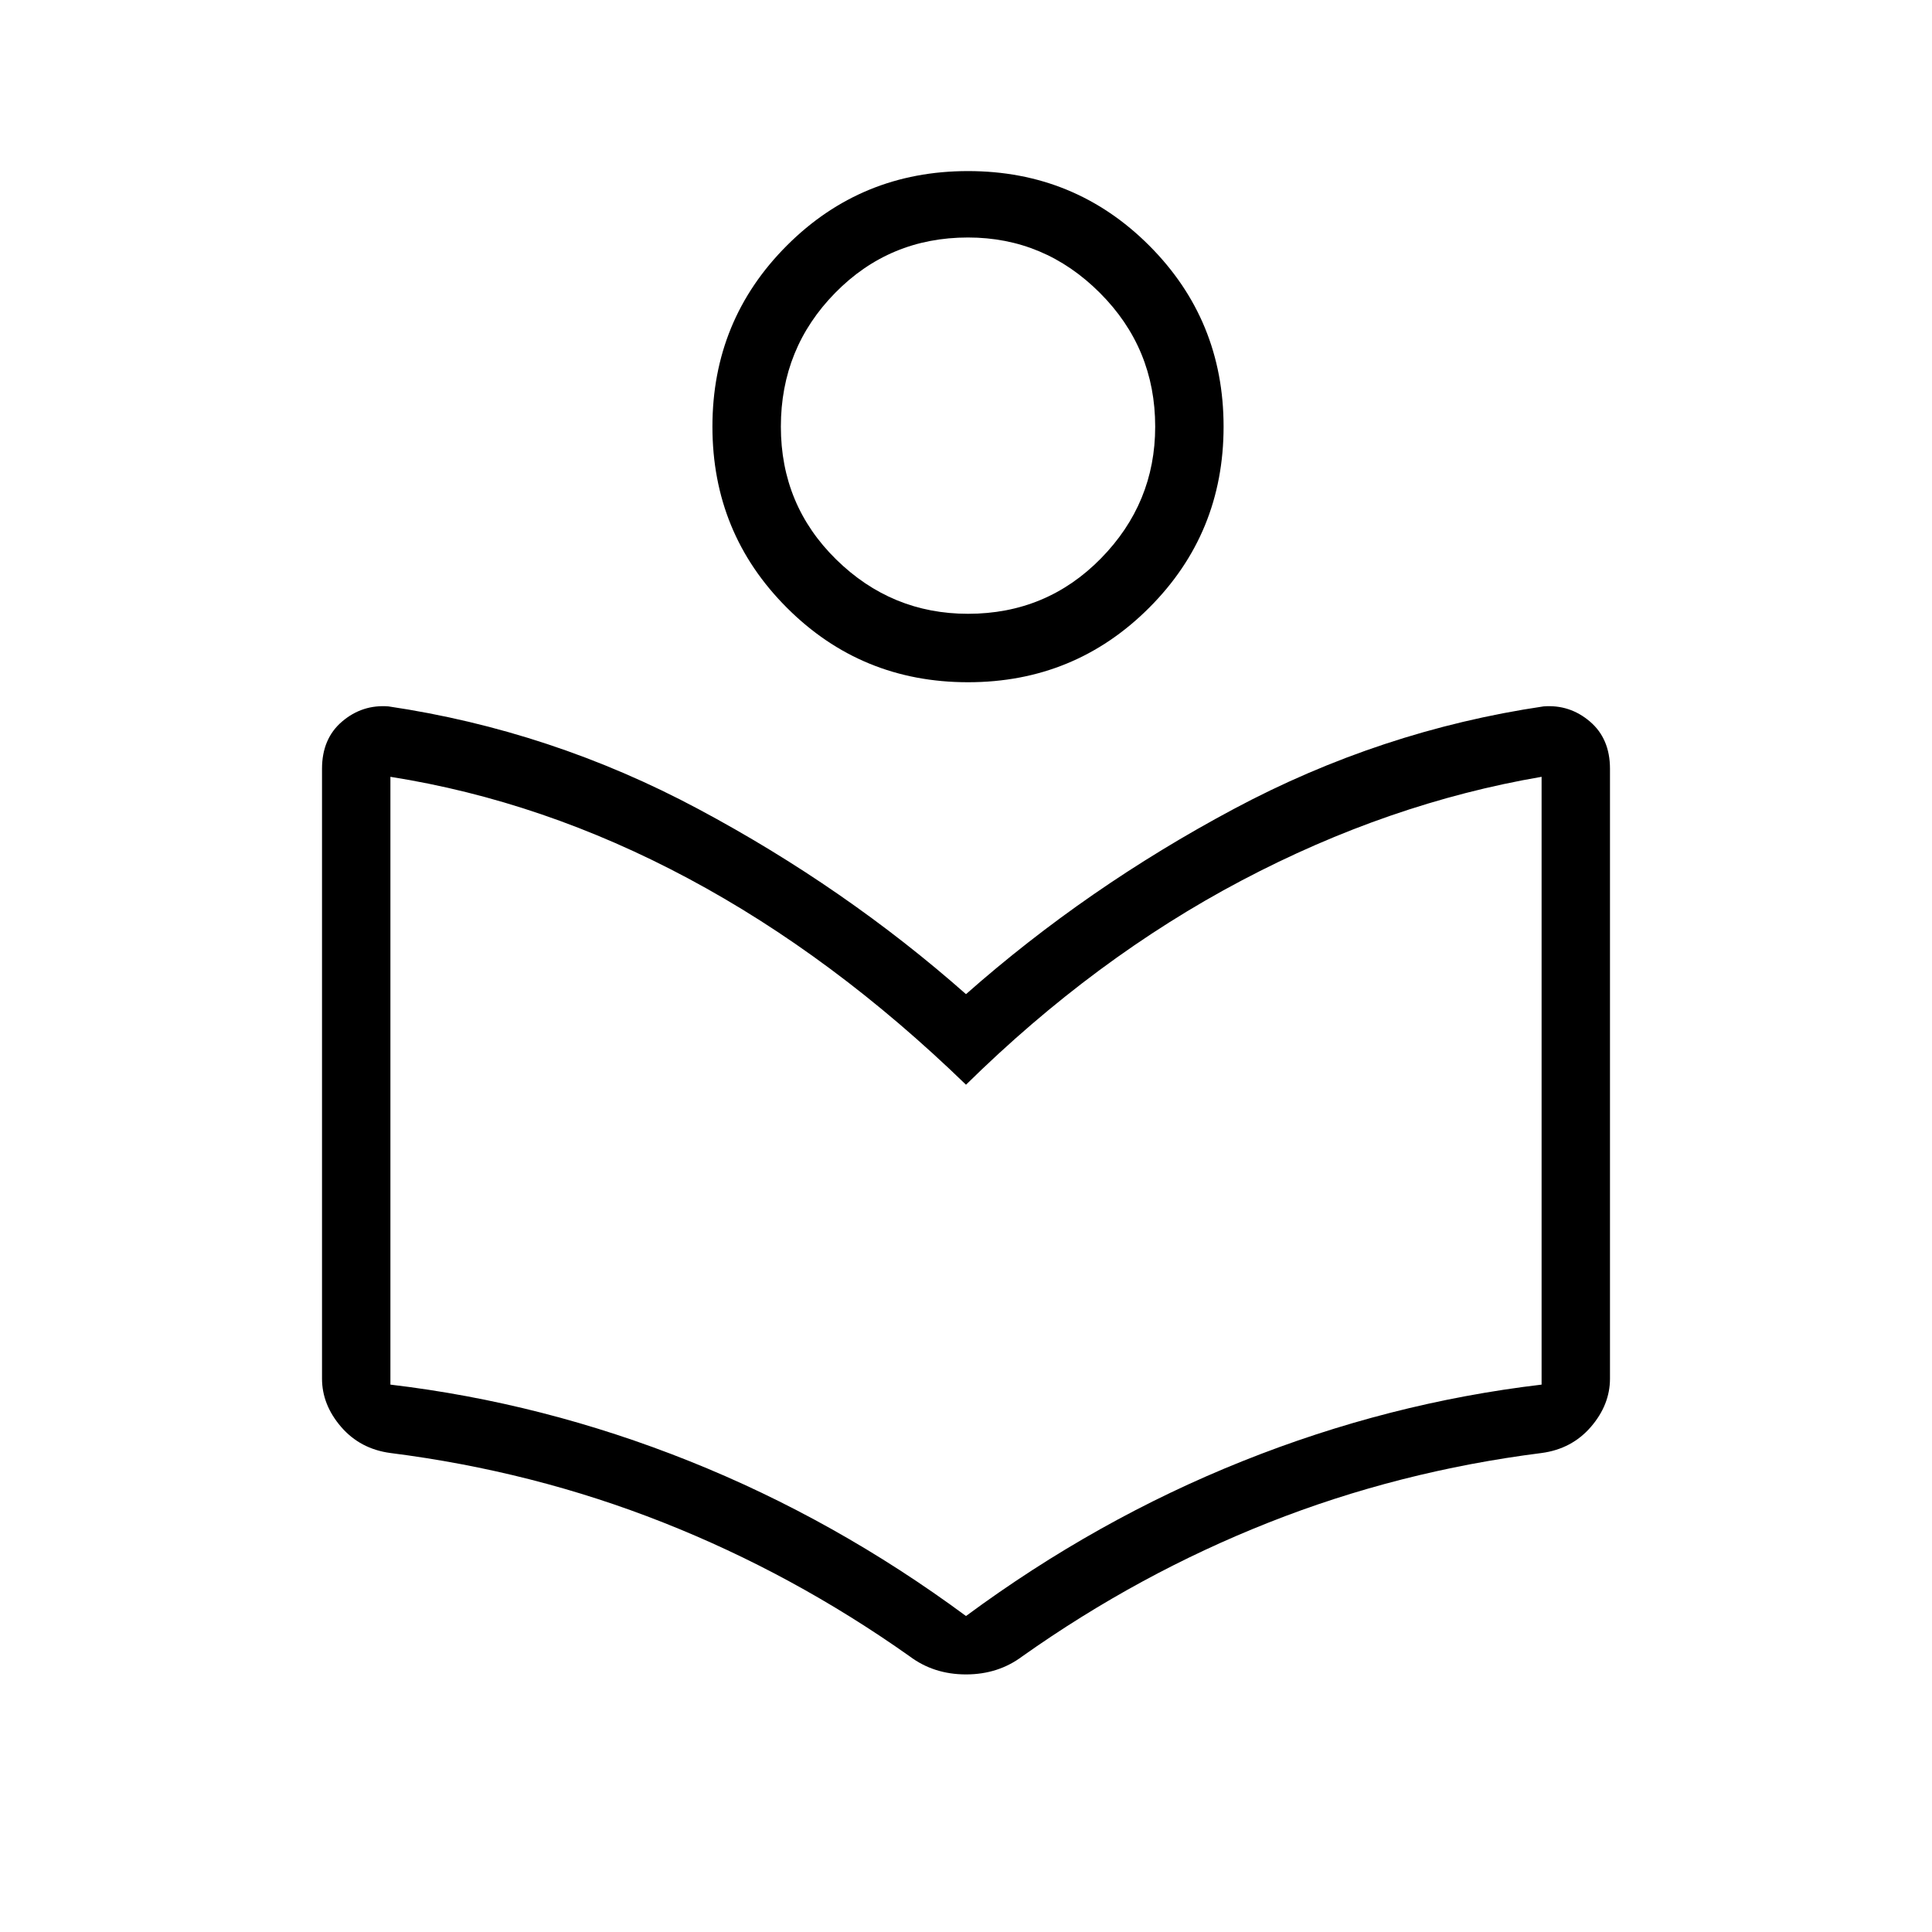<svg xmlns="http://www.w3.org/2000/svg" height="40" width="40"><path d="M18.833 34.292Q16.417 32.583 13.729 31.521Q11.042 30.458 8.083 30.083Q7.458 30 7.062 29.542Q6.667 29.083 6.667 28.542V15.917Q6.667 15.292 7.083 14.938Q7.5 14.583 8.042 14.625Q11.417 15.125 14.458 16.75Q17.5 18.375 20 20.583Q22.5 18.375 25.542 16.75Q28.583 15.125 31.958 14.625Q32.5 14.583 32.917 14.938Q33.333 15.292 33.333 15.917V28.542Q33.333 29.083 32.938 29.542Q32.542 30 31.917 30.083Q28.958 30.458 26.271 31.521Q23.583 32.583 21.167 34.292Q20.667 34.667 20 34.667Q19.333 34.667 18.833 34.292ZM20 33.458Q22.708 31.458 25.729 30.25Q28.75 29.042 31.917 28.667V16.083Q28.75 16.625 25.708 18.229Q22.667 19.833 20 22.458Q17.25 19.792 14.25 18.188Q11.25 16.583 8.083 16.083V28.667Q11.25 29.042 14.271 30.25Q17.292 31.458 20 33.458ZM20.042 14.125Q17.833 14.125 16.292 12.583Q14.75 11.042 14.75 8.833Q14.75 6.625 16.292 5.083Q17.833 3.542 20.042 3.542Q22.25 3.542 23.792 5.083Q25.333 6.625 25.333 8.833Q25.333 11.042 23.792 12.583Q22.25 14.125 20.042 14.125ZM20.042 12.708Q21.667 12.708 22.792 11.563Q23.917 10.417 23.917 8.833Q23.917 7.208 22.771 6.063Q21.625 4.917 20.042 4.917Q18.417 4.917 17.292 6.063Q16.167 7.208 16.167 8.833Q16.167 10.458 17.312 11.583Q18.458 12.708 20.042 12.708ZM20.042 8.833Q20.042 8.833 20.042 8.833Q20.042 8.833 20.042 8.833Q20.042 8.833 20.042 8.833Q20.042 8.833 20.042 8.833Q20.042 8.833 20.042 8.833Q20.042 8.833 20.042 8.833Q20.042 8.833 20.042 8.833Q20.042 8.833 20.042 8.833ZM20 24.792Q20 24.792 20 24.792Q20 24.792 20 24.792Q20 24.792 20 24.792Q20 24.792 20 24.792Q20 24.792 20 24.792Q20 24.792 20 24.792Q20 24.792 20 24.792Q20 24.792 20 24.792Z"/></svg>